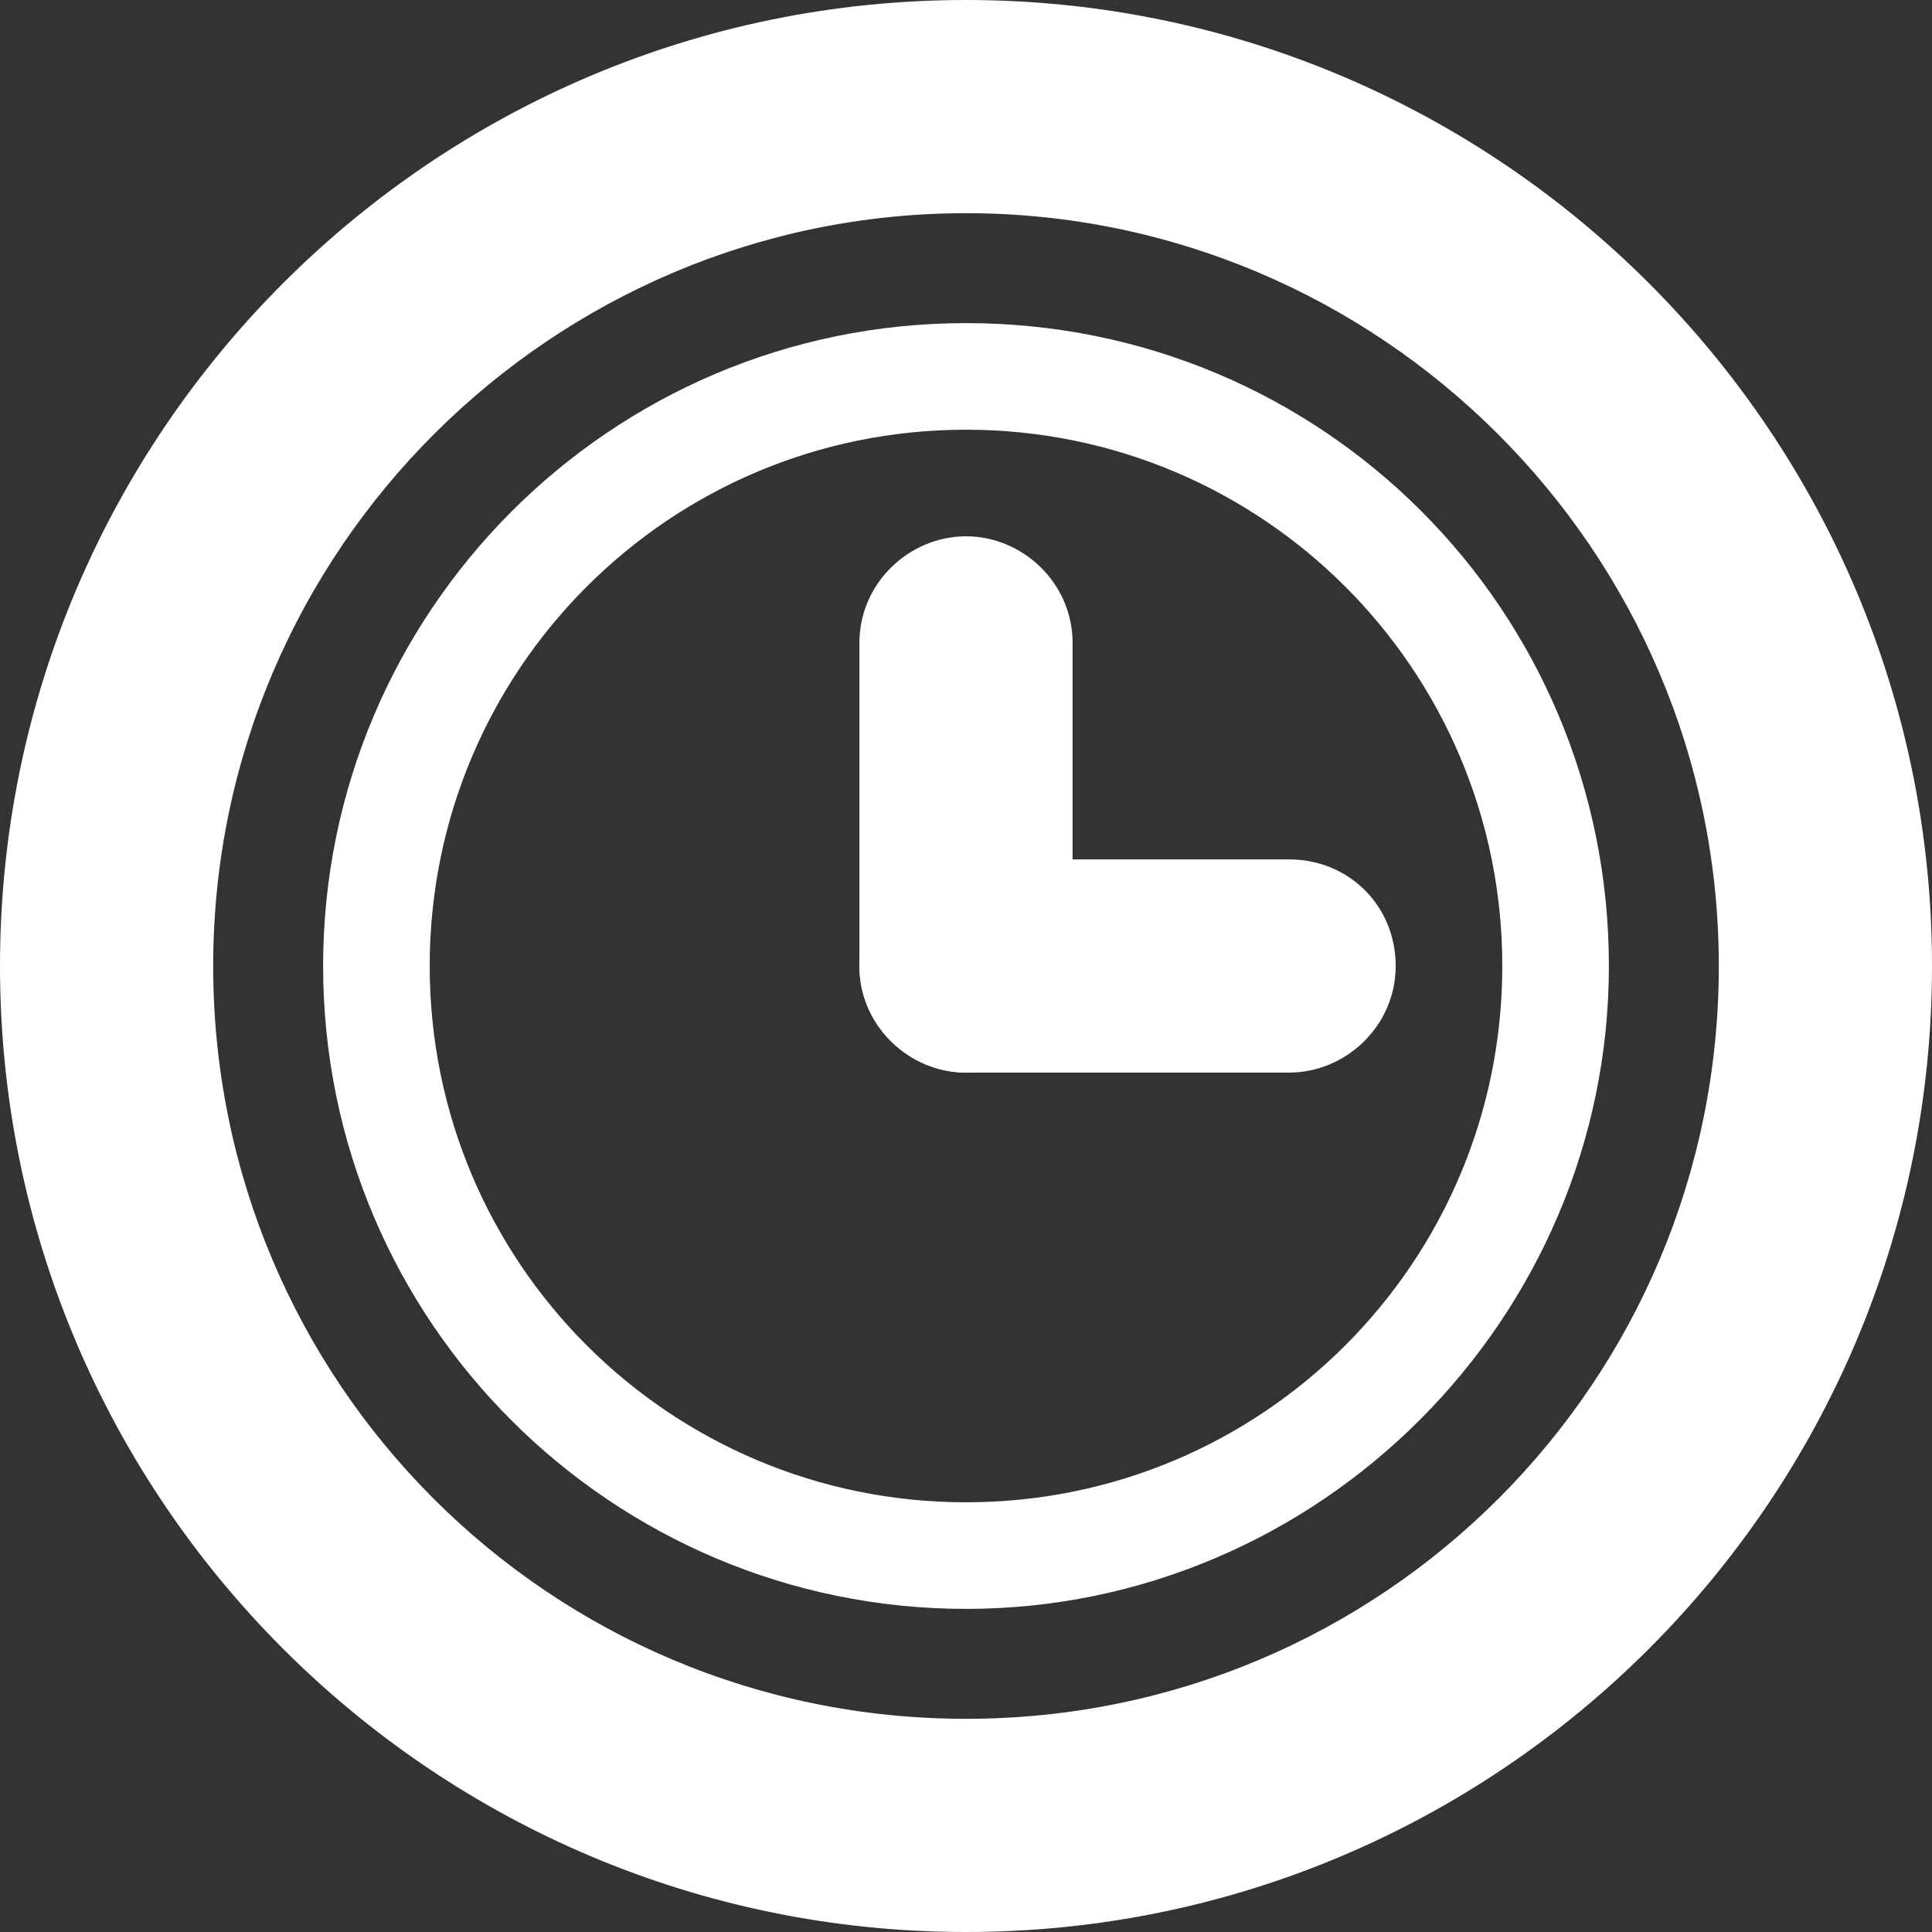 <?xml version="1.0" encoding="UTF-8" standalone="no"?>
<!DOCTYPE svg PUBLIC "-//W3C//DTD SVG 1.1//EN" "http://www.w3.org/Graphics/SVG/1.1/DTD/svg11.dtd">
<svg width="100%" height="100%" viewBox="0 0 58 58" version="1.1" xmlns="http://www.w3.org/2000/svg" xmlns:xlink="http://www.w3.org/1999/xlink" xml:space="preserve" xmlns:serif="http://www.serif.com/" style="fill-rule:evenodd;clip-rule:evenodd;stroke-linejoin:round;stroke-miterlimit:1.414;">
    <rect x="0" y="0" width="58" height="58" fill="#333333" stroke="none"/>
    <g transform="matrix(1,0,0,1,-241,-61)">
        <path d="M282.9,90C282.9,88.2 281.5,86.8 279.7,86.8L270,86.8C268.2,86.8 266.8,88.2 266.8,90C266.8,91.8 268.3,93.2 270,93.2L279.7,93.2C281.4,93.2 282.9,91.8 282.9,90Z" style="fill:white;fill-rule:nonzero;"/>
        <path d="M270,67.4C282.4,67.4 292.6,77.5 292.6,90C292.6,102.5 282.5,112.6 270,112.6C257.5,112.6 247.4,102.5 247.4,90C247.4,77.5 257.6,67.4 270,67.4M270,61C254,61 241,74 241,90C241,106 254,119 270,119C286,119 299,106 299,90C299,74 286,61 270,61Z" style="fill:white;fill-rule:nonzero;"/>
        <path d="M273.2,80.3C273.2,78.5 271.7,77.1 270,77.1C268.3,77.1 266.8,78.5 266.8,80.3L266.8,90C266.8,91.8 268.3,93.2 270,93.2C271.7,93.2 273.2,91.8 273.2,90L273.2,80.3Z" style="fill:white;fill-rule:nonzero;"/>
        <path d="M270,73.9C278.9,73.9 286.1,81.1 286.1,90C286.1,98.9 278.9,106.1 270,106.1C261.1,106.1 253.9,98.9 253.9,90C253.9,81.1 261.1,73.9 270,73.9M270,70.7C259.3,70.7 250.7,79.4 250.7,90C250.7,100.7 259.4,109.3 270,109.3C280.6,109.3 289.3,100.6 289.3,90C289.3,79.3 280.7,70.7 270,70.7Z" style="fill:white;fill-rule:nonzero;"/>
    </g>
</svg>
